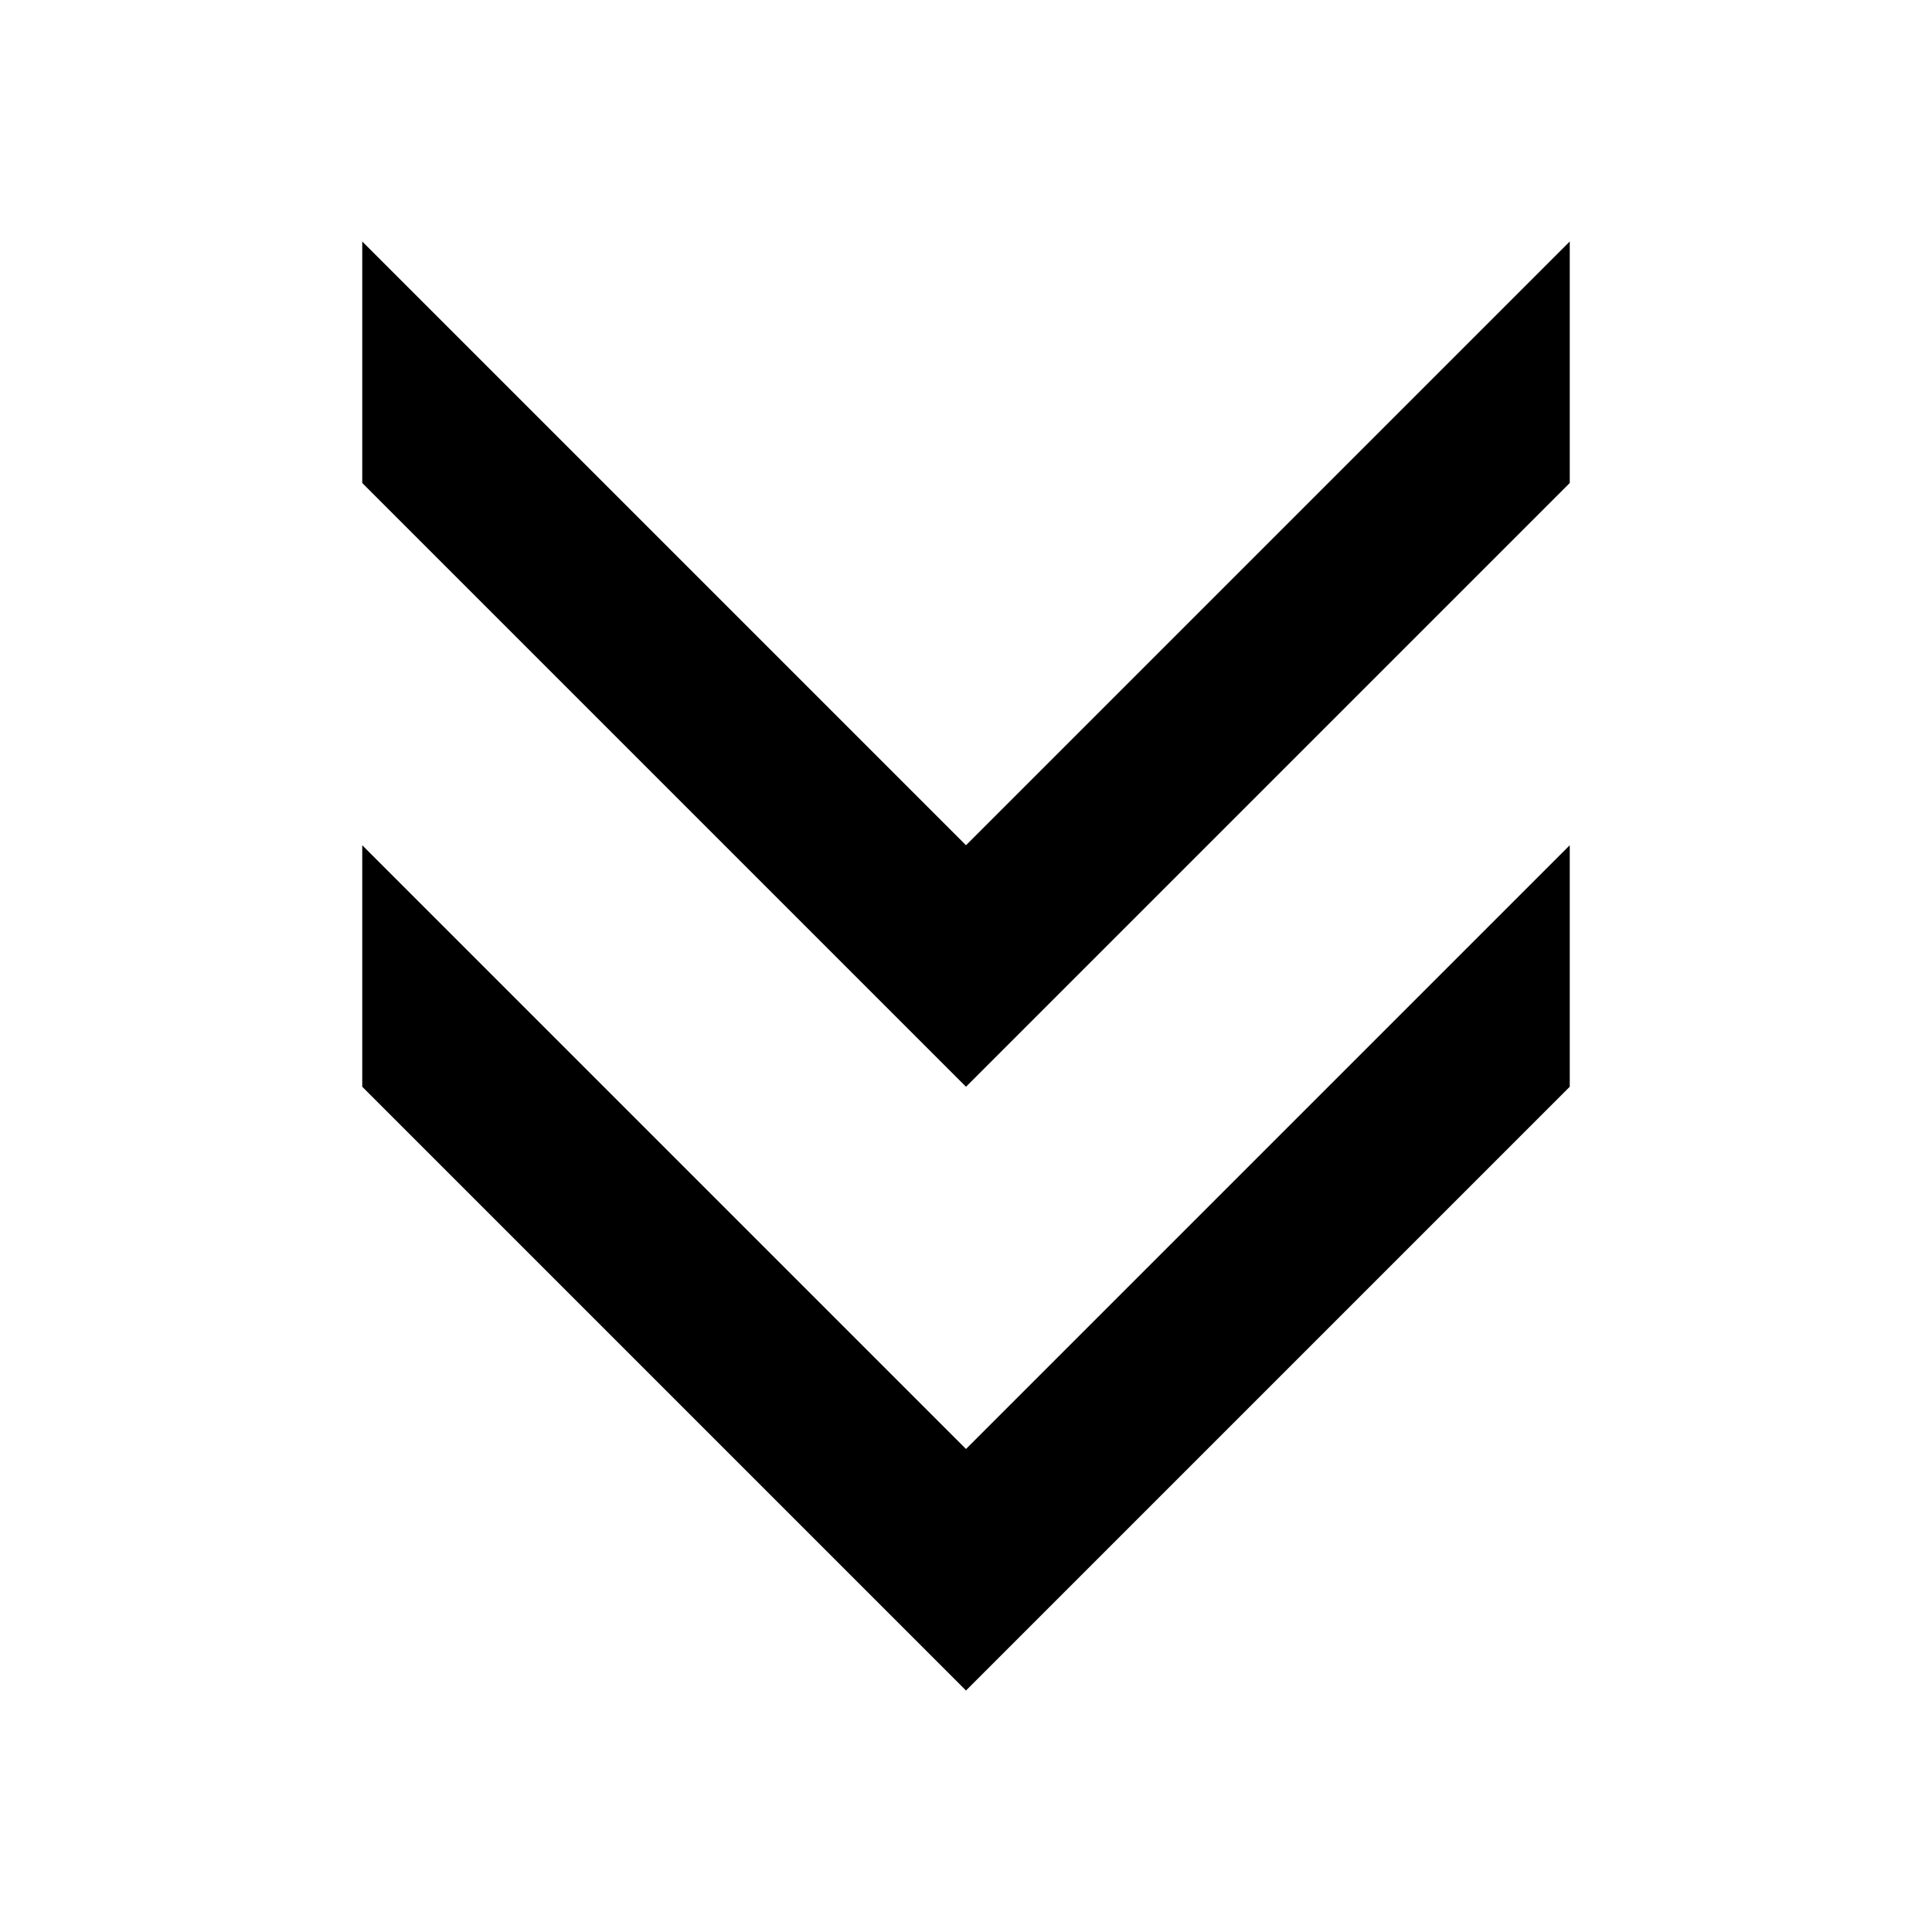<svg version="1.1" xmlns="http://www.w3.org/2000/svg" xmlns:xlink="http://www.w3.org/1999/xlink" viewBox="0 0 16 16" fill="currentColor"><path fill="currentColor" d="M3 2v2l5 5 5-5v-2l-5 5z"></path><path fill="currentColor" d="M3 7v2l5 5 5-5v-2l-5 5z"></path></svg>